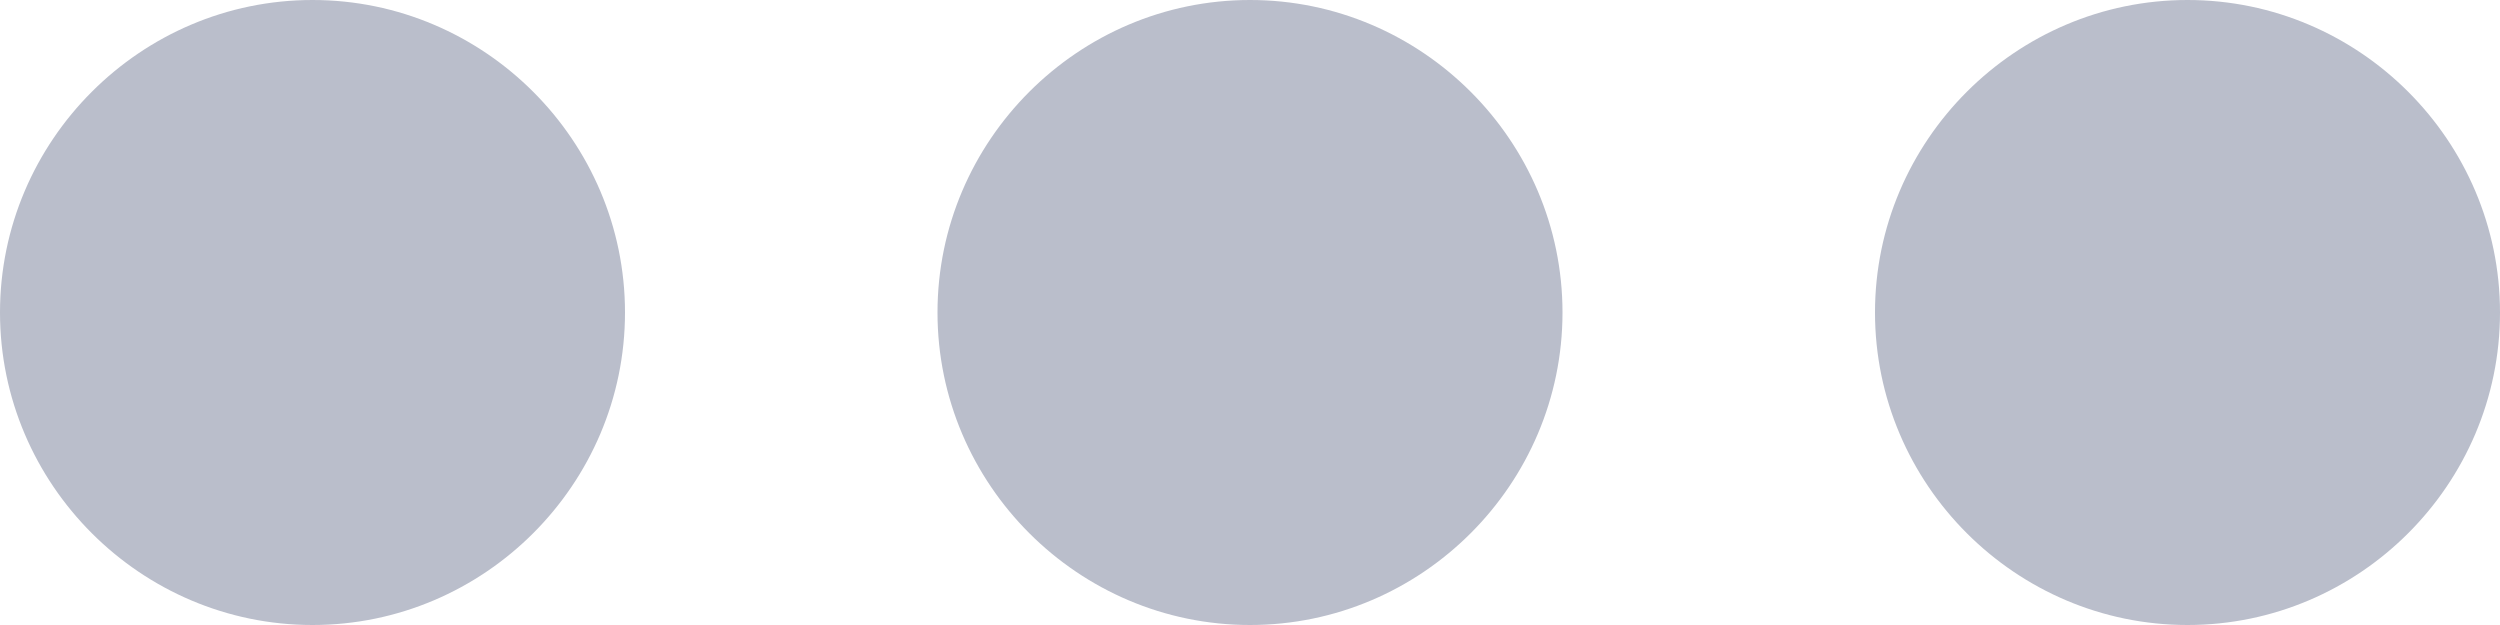 <?xml version="1.0" encoding="UTF-8"?>
<svg width="16px" height="4px" viewBox="0 0 16 4" version="1.1" xmlns="http://www.w3.org/2000/svg" xmlns:xlink="http://www.w3.org/1999/xlink">
    <title>More-horizontal</title>
    <g id="Platform" stroke="none" stroke-width="1" fill="none" fill-rule="evenodd">
        <g id="My-Bikes" transform="translate(-1013, -739)" fill="#BABECB" fill-rule="nonzero">
            <g id="Bitmap-Copy-7" transform="translate(725, 413)">
                <path d="M296,324 C297.1,324 298,323.1 298,322 C298,320.9 297.1,320 296,320 C294.9,320 294,320.9 294,322 C294,323.1 294.9,324 296,324 Z M296,326 C294.9,326 294,326.9 294,328 C294,329.1 294.9,330 296,330 C297.1,330 298,329.1 298,328 C298,326.9 297.1,326 296,326 Z M296,332 C294.9,332 294,332.9 294,334 C294,335.1 294.9,336 296,336 C297.1,336 298,335.1 298,334 C298,332.9 297.1,332 296,332 Z" id="Shape" transform="translate(296, 328) rotate(90) translate(-296, -328) "></path>
            </g>
        </g>
    </g>
</svg>